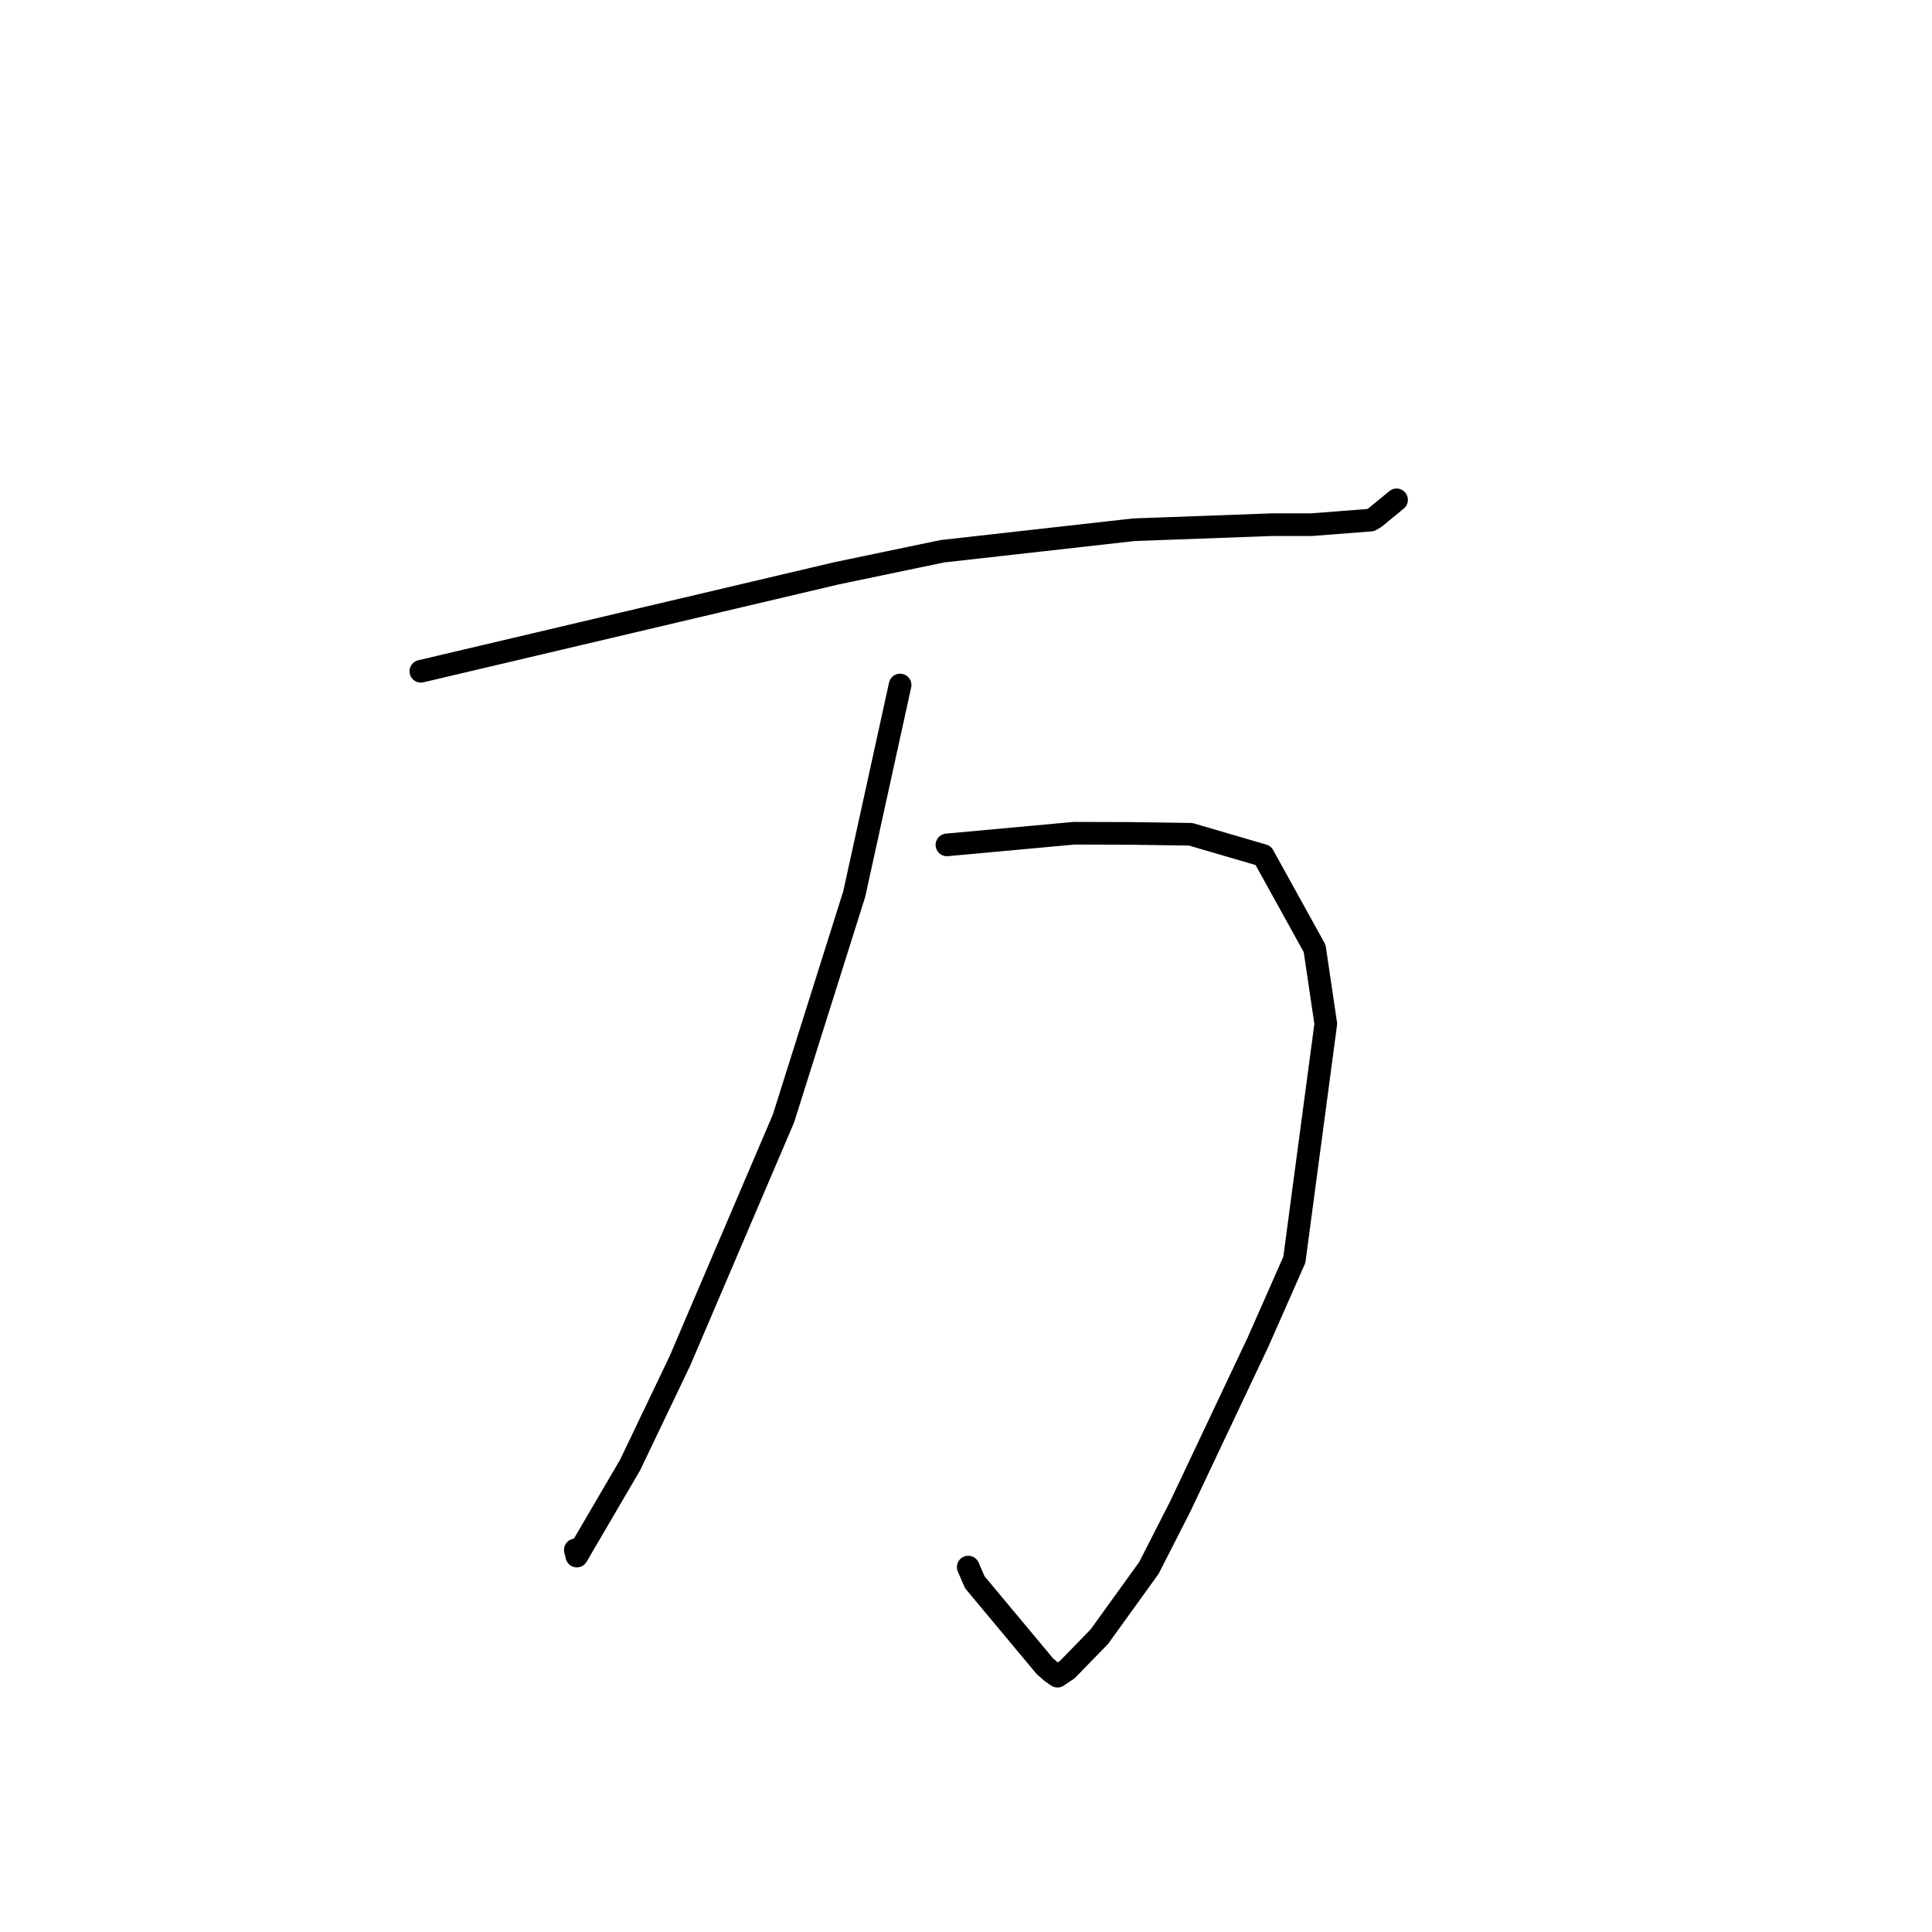 <?xml version="1.0" standalone="no"?>
    <svg width="256" height="256" xmlns="http://www.w3.org/2000/svg" version="1.1">
    <polyline stroke="black" stroke-width="3" stroke-linecap="round" fill="transparent" stroke-linejoin="round" points="55.764 88.948 83.278 82.463 110.792 75.978 124.838 73.047 150.243 70.193 168.488 69.524 173.758 69.523 181.623 68.918 182.191 68.582 184.881 66.372 185.051 66.233 " />
        <polyline stroke="black" stroke-width="3" stroke-linecap="round" fill="transparent" stroke-linejoin="round" points="125.471 111.952 133.9 111.18 142.329 110.408 149.715 110.43 157.765 110.544 167.385 113.358 174.197 125.679 175.674 135.661 171.506 166.933 166.7 177.819 156.425 199.543 152.239 207.753 145.671 216.863 141.414 221.238 140.116 222.103 139.368 221.582 138.442 220.773 129.161 209.65 128.297 207.646 " />
        <polyline stroke="black" stroke-width="3" stroke-linecap="round" fill="transparent" stroke-linejoin="round" points="119.268 90.766 116.23 104.615 113.191 118.463 103.815 148.203 90.096 180.314 83.488 194.128 76.432 206.187 76.231 205.37 " />
        </svg>